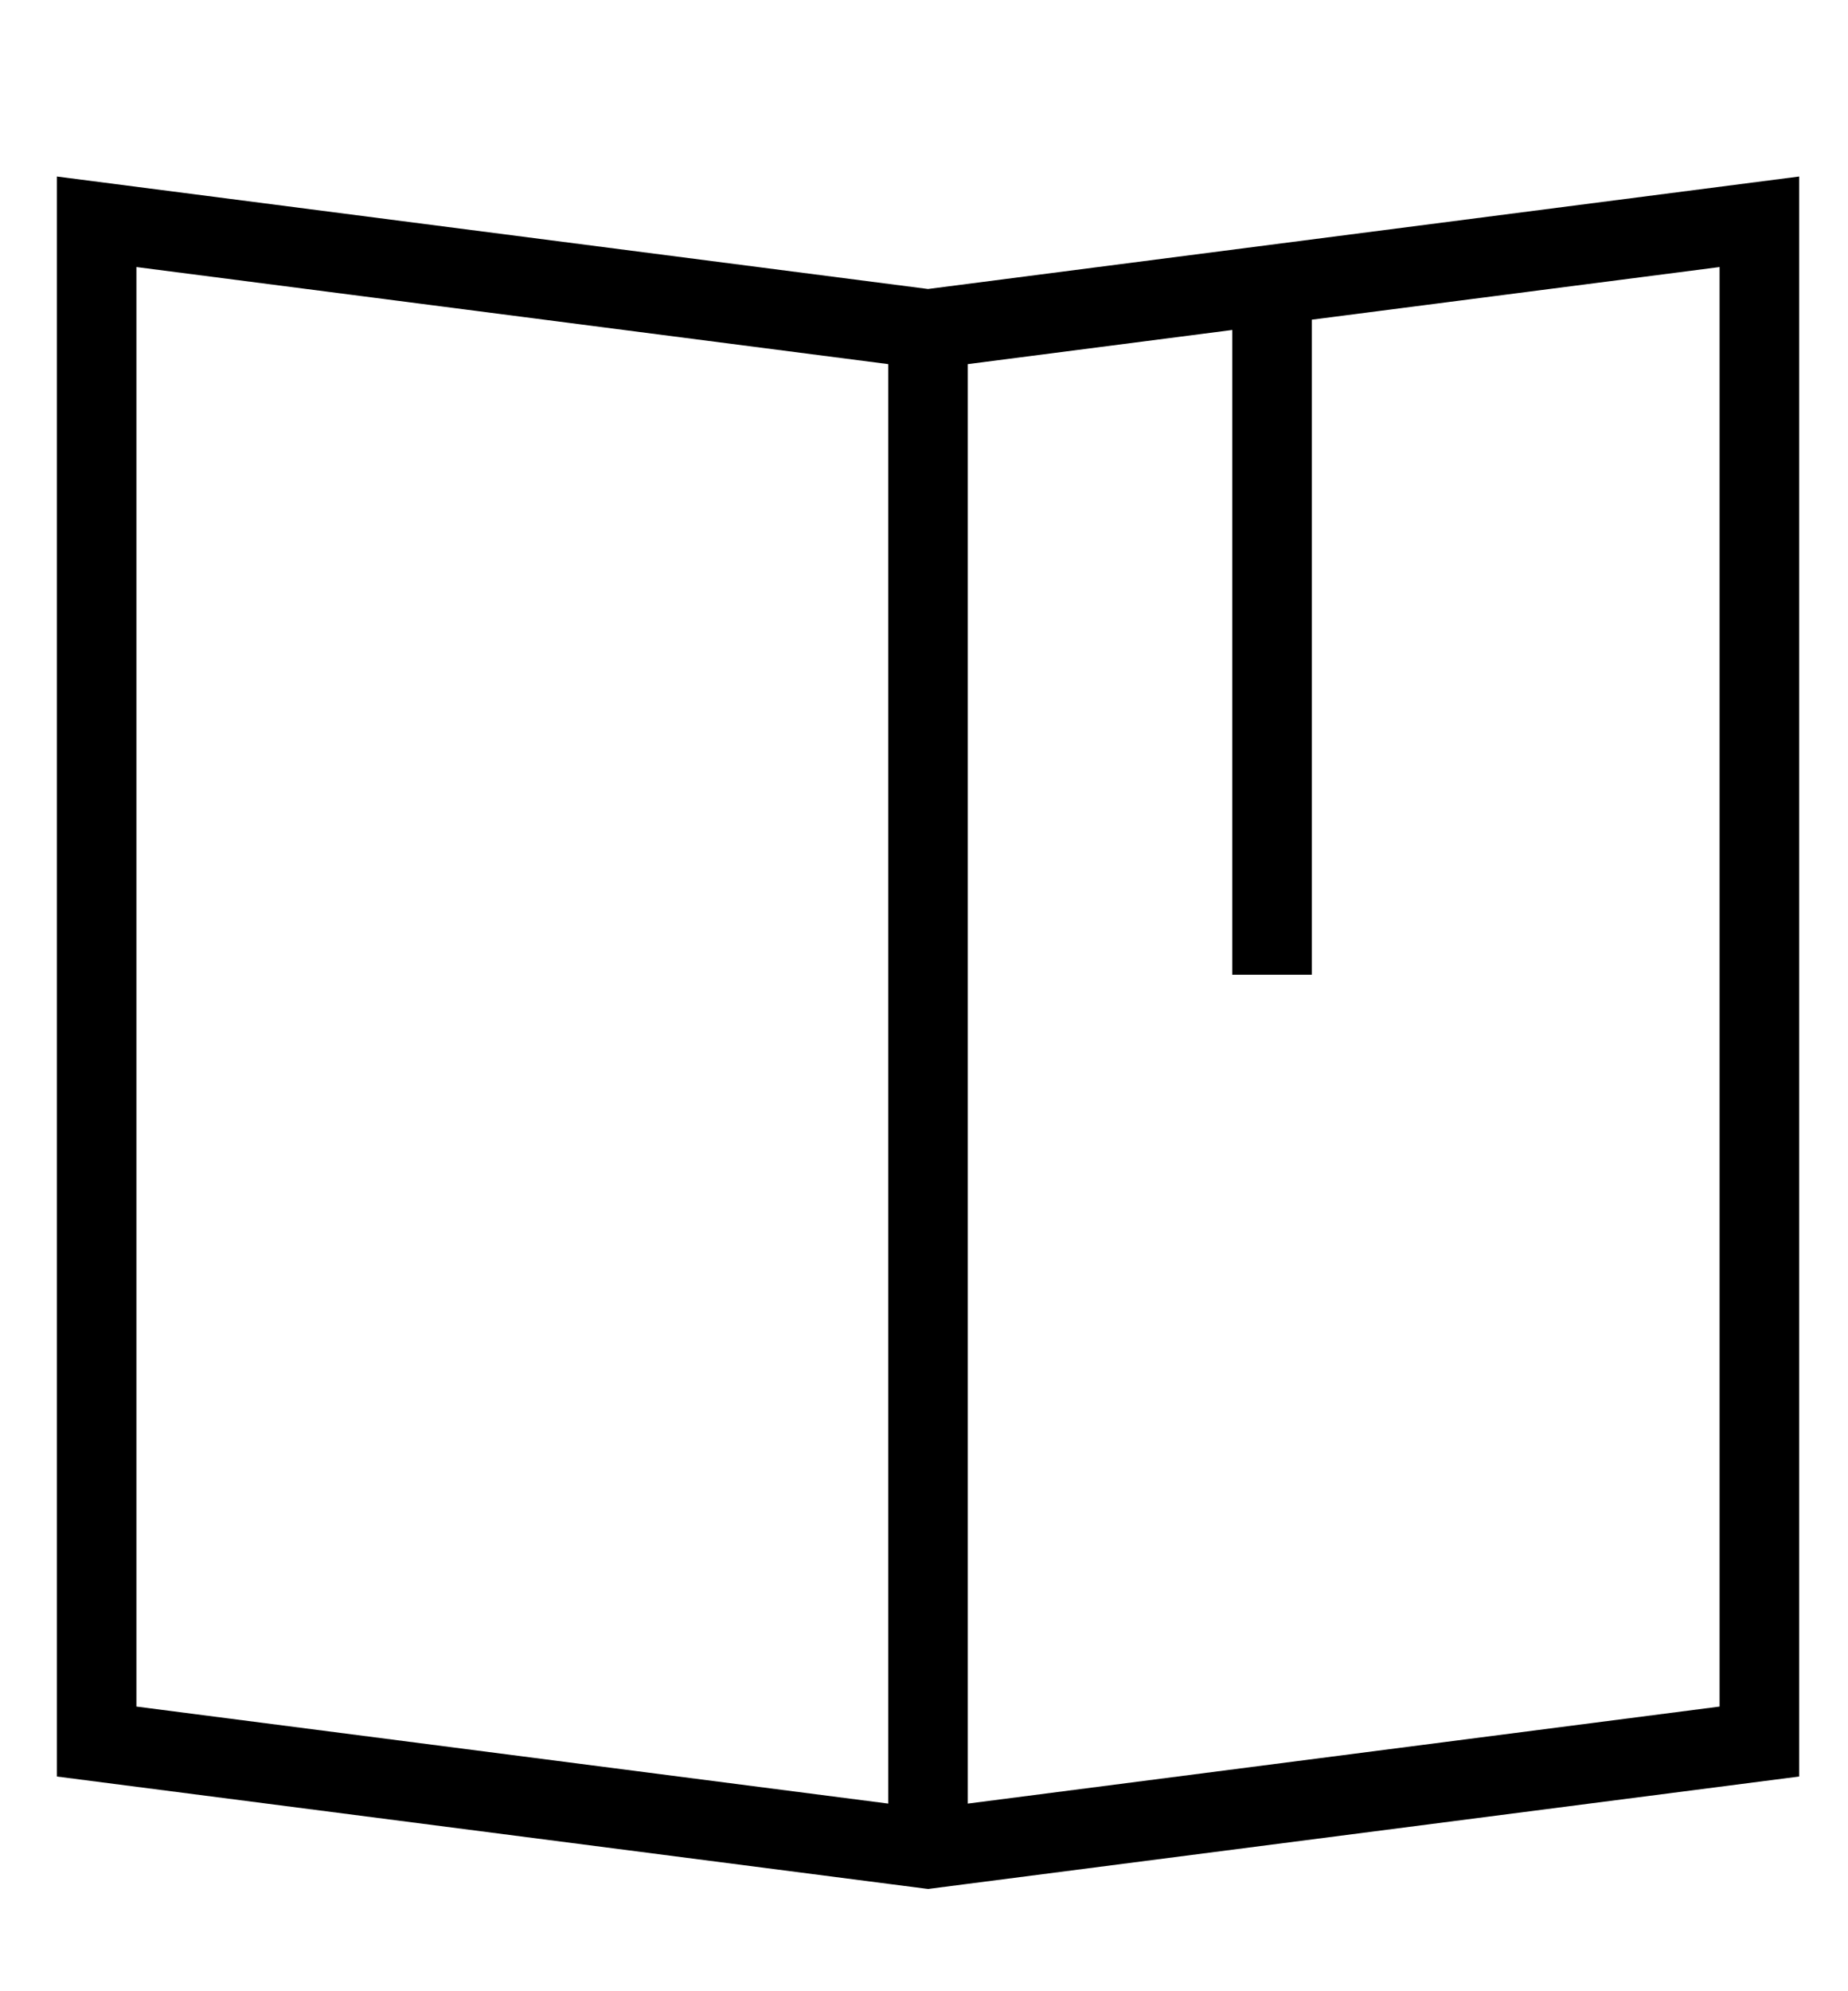 <?xml version="1.0" encoding="utf-8"?>
<!-- Generator: Adobe Illustrator 15.1.0, SVG Export Plug-In . SVG Version: 6.00 Build 0)  -->
<!DOCTYPE svg PUBLIC "-//W3C//DTD SVG 1.1//EN" "http://www.w3.org/Graphics/SVG/1.1/DTD/svg11.dtd">
<svg version="1.1" id="Layer_1" xmlns="http://www.w3.org/2000/svg" xmlns:xlink="http://www.w3.org/1999/xlink" x="0px" y="0px"
	 width="416px" height="448px" viewBox="0 0 416 448" enable-background="new 0 0 416 448" xml:space="preserve">
<g id="Layer_1_2_" display="none">
	<g id="Layer_1_1_" display="inline">
		<g>
			<g>
				<path d="M229.217,232.185L379.74,75.394c6.035-6.103,6.035-15.979,0-22.072c-6.034-6.088-15.815-6.095-21.853,0L208.368,204.427
					L58.114,52.572c-6.033-6.095-15.815-6.095-21.853,0c-6.035,6.094-6.035,15.971,0,22.064l150.522,156.792L36.261,388.211
					c-6.035,6.088-6.035,15.979,0,22.066c6.021,6.088,15.817,6.103,21.853,0L207.62,259.179l150.268,151.854
					c6.035,6.089,15.816,6.089,21.853,0c6.035-6.102,6.035-15.978,0-22.063L229.217,232.185z"/>
			</g>
		</g>
	</g>
	<g id="Layer_2" display="inline">
		<path d="M409,58H9.384v32.409H409V58z M409,208.721H9.384v32.398H409V208.721z M409,359.452H9.384v32.399H409V359.452z"/>
	</g>
	<g id="Layer_3" display="inline">
		<path d="M338.04,313.617c-16.55,0-32.014,7.604-42.111,20.529l-175.645-87.822c1.245-4.567,1.877-9.233,1.877-13.919
			c0-4.685-0.632-9.351-1.877-13.918L295.93,130.67c10.113,12.93,25.577,20.537,42.109,20.537c29.491,0,53.483-23.987,53.483-53.477
			c0-29.487-23.992-53.478-53.483-53.478c-29.48,0-53.469,23.989-53.469,53.478c0,4.686,0.632,9.354,1.878,13.925l-175.646,87.81
			c-10.104-12.923-25.568-20.527-42.112-20.527c-29.481,0-53.469,23.984-53.469,53.47c0,29.491,23.986,53.483,53.469,53.483
			c16.544,0,32.011-7.611,42.113-20.543l175.644,87.821c-1.244,4.566-1.876,9.231-1.876,13.918
			c0,29.483,23.986,53.472,53.469,53.472c29.491,0,53.483-23.986,53.483-53.472C391.524,337.603,367.531,313.617,338.04,313.617z
			 M338.04,399.317c-17.771,0-32.229-14.459-32.229-32.23c0-17.771,14.458-32.229,32.229-32.229
			c17.772,0,32.231,14.458,32.231,32.229C370.273,384.858,355.815,399.317,338.04,399.317z M68.692,264.635
			c-17.771,0-32.229-14.459-32.229-32.23c0-17.768,14.458-32.224,32.229-32.224c17.772,0,32.23,14.456,32.23,32.224
			C100.923,250.177,86.464,264.635,68.692,264.635z M338.04,65.499c17.772,0,32.231,14.458,32.231,32.23
			c0,17.771-14.459,32.229-32.231,32.229c-17.771,0-32.229-14.458-32.229-32.229C305.813,79.958,320.271,65.499,338.04,65.499z"/>
	</g>
	<g id="Layer_4" display="inline">
		<path d="M271.586,158.243H232.11c-4.67,0-9.885,6.143-9.885,14.357v28.504h49.361v40.638h-49.361v122.014h-46.593V241.742h-42.247
			v-40.638h42.247v-23.916c0-34.292,23.801-62.188,56.478-62.188h39.479L271.586,158.243L271.586,158.243z"/>
	</g>
	<g id="Layer_5" display="inline">
		<path d="M361.406,144.065c-11.123,4.936-23.061,8.261-35.604,9.762c12.805-7.676,22.622-19.82,27.263-34.298
			c-11.979,7.104-25.253,12.261-39.365,15.042C302.381,122.524,286.273,115,268.443,115c-34.229,0-61.983,27.75-61.983,61.985
			c0,4.861,0.537,9.59,1.608,14.126c-51.521-2.582-97.218-27.261-127.783-64.766c-5.327,9.154-8.398,19.806-8.398,31.165
			c0,21.506,10.944,40.472,27.578,51.598c-10.147-0.324-19.717-3.104-28.075-7.753c0,0.256,0,0.51,0,0.771
			c0,30.043,21.37,55.104,49.718,60.788c-5.188,1.419-10.67,2.176-16.329,2.176c-3.991,0-7.876-0.385-11.663-1.112
			c7.893,24.631,30.787,42.558,57.911,43.053c-21.217,16.634-47.938,26.546-76.979,26.546c-5.012,0-9.941-0.303-14.788-0.881
			c27.427,17.597,60.004,27.868,95.016,27.868c114.02,0,176.389-94.467,176.389-176.391c0-2.685-0.067-5.354-0.19-8.025
			C342.585,167.416,353.091,156.498,361.406,144.065z"/>
	</g>
	<g id="Layer_7" display="inline">
		<path d="M80.485,166.984c7.403,3.979,109.95,59.063,113.768,61.112c3.813,2.054,8.763,3.046,13.749,3.046
			c4.972,0,9.92-0.992,13.734-3.046c3.814-2.049,106.362-57.133,113.769-61.112c7.411-3.974,14.422-16.464,0.812-16.464H79.672
			C66.062,150.52,73.071,163.01,80.485,166.984z M338.643,197.318c-8.419,4.394-111.743,58.435-116.906,61.12
			c-5.149,2.682-8.765,3.038-13.734,3.038c-4.986,0-8.6-0.356-13.749-3.038c-5.15-2.687-108.488-56.728-116.908-61.12
			c-5.913-3.083-5.862,0.541-5.862,3.333c0,2.798,0,111.279,0,111.279c0,6.358,8.458,14.55,15.033,14.55h242.959
			c6.576,0,15.047-8.189,15.047-14.55c0,0,0-108.481,0-111.279C344.52,197.859,344.57,194.234,338.643,197.318z"/>
	</g>
	<g id="Layer_6" display="inline">
		<path d="M100.334,177.659c0,21.274,7.106,36.637,21.121,45.667c11.468,7.396,24.797,8.499,31.715,8.499
			c1.673,0,3.021-0.071,3.966-0.124c0,0-2.198,14.286,8.409,28.44l-0.489-0.014c-18.359,0-78.267,3.85-78.267,53.087
			c0,50.112,55.021,52.655,66.059,52.655c0.859,0,1.361-0.021,1.361-0.021c0.132,0,0.919,0.035,2.258,0.035
			c7.084,0,25.396-0.896,42.395-9.151c22.063-10.713,33.244-29.337,33.244-55.355c0-25.146-17.047-40.11-29.479-51.056
			c-7.6-6.651-14.167-12.409-14.167-18.007c0-5.703,4.802-9.985,10.857-15.422c9.819-8.774,19.064-21.271,19.064-44.894
			c0-20.761-2.688-34.693-19.28-43.541c1.732-0.884,7.848-1.527,10.871-1.945c8.995-1.23,22.135-2.622,22.135-9.965v-1.421h-65.521
			C165.927,115.147,100.334,117.578,100.334,177.659z M206.102,306.061c1.252,20.044-15.889,34.833-41.632,36.695
			c-26.136,1.912-47.662-9.854-48.905-29.862c-0.607-9.616,3.62-19.055,11.897-26.558c8.396-7.598,19.926-12.29,32.455-13.212
			c1.481-0.094,2.953-0.153,4.421-0.153C188.529,272.971,204.917,287.187,206.102,306.061z M188.994,163.945
			c6.426,22.601-3.285,46.243-18.743,50.601c-1.78,0.496-3.62,0.753-5.482,0.753c-14.169,0-28.205-14.334-33.413-34.072
			c-2.901-11.1-2.664-20.792,0.67-30.115c3.271-9.174,9.16-15.368,16.568-17.447c1.78-0.508,3.619-0.765,5.483-0.765
			C171.184,132.898,182.173,139.994,188.994,163.945z M299.383,213.184v-42.747h-27.068v42.747h-42.739v27.067h42.739v42.742h27.068
			v-42.742h42.739v-27.067H299.383z"/>
	</g>
</g>
<g id="Layer_2_1_" display="none">
	<path display="inline" d="M371.293,343.544c-29.938-26.298-56.438-55.429-78.958-86.854c11.216-4.384,22.017-9.593,32.309-15.604
		c-26.809-23.531-49.806-50.213-68.091-79.359c12.257-3.757,23.904-8.88,34.76-15.213c-19.265-16.918-35.781-36.098-48.883-57.064
		c-14.961-23.96-25.497-50.225-30.668-77.996h-7.523c-5.171,27.771-15.709,54.036-30.667,77.996
		c-13.103,20.967-29.618,40.146-48.884,57.064c10.858,6.333,22.513,11.456,34.761,15.213
		c-18.284,29.146-41.282,55.828-68.092,79.359c10.294,6.011,21.093,11.22,32.312,15.604c-22.522,31.426-49.012,60.557-78.959,86.854
		c45.442,26.516,97.913,42.28,153.931,43.866v49.137h18.722V387.41C273.38,385.824,325.852,370.058,371.293,343.544z
		 M136.78,266.089l12.092-16.873l-19.334-7.554c-3.489-1.371-6.97-2.829-10.41-4.385c20.869-20.597,39.008-43.108,53.986-66.979
		l11.188-17.842l-20.131-6.163c-3.906-1.195-7.786-2.562-11.596-4.083c13.268-13.745,24.923-28.587,34.683-44.218
		c8.253-13.22,15.211-27.046,20.742-41.243c5.532,14.192,12.491,28.021,20.744,41.243c9.777,15.63,21.425,30.483,34.683,44.218
		c-3.812,1.521-7.689,2.888-11.586,4.083l-20.141,6.163l11.187,17.842c14.979,23.869,33.117,46.382,53.988,66.979
		c-3.441,1.556-6.92,3.014-10.411,4.385l-19.334,7.554l12.092,16.873c18.791,26.229,40.437,51.092,64.396,73.972
		c-41.951,20.552-88.705,31.379-135.618,31.379c-46.91,0-93.665-10.827-135.618-31.379
		C96.343,317.179,117.99,292.317,136.78,266.089z"/>
</g>
<g id="Layer_3_1_">
	<path d="M208.901,65.021L12.8,39.715v359.979l187.151,24.146l8.948,1.153l8.959-1.153L405,399.694V39.715L208.901,65.021z
		 M295.301,219.303V71.923l91.793-11.842v323.875l-169.234,21.83V81.922l59.532-7.681v145.062H295.301z M199.951,81.922v323.863
		l-169.244-21.83V60.08L199.951,81.922z"/>
</g>
</svg>

